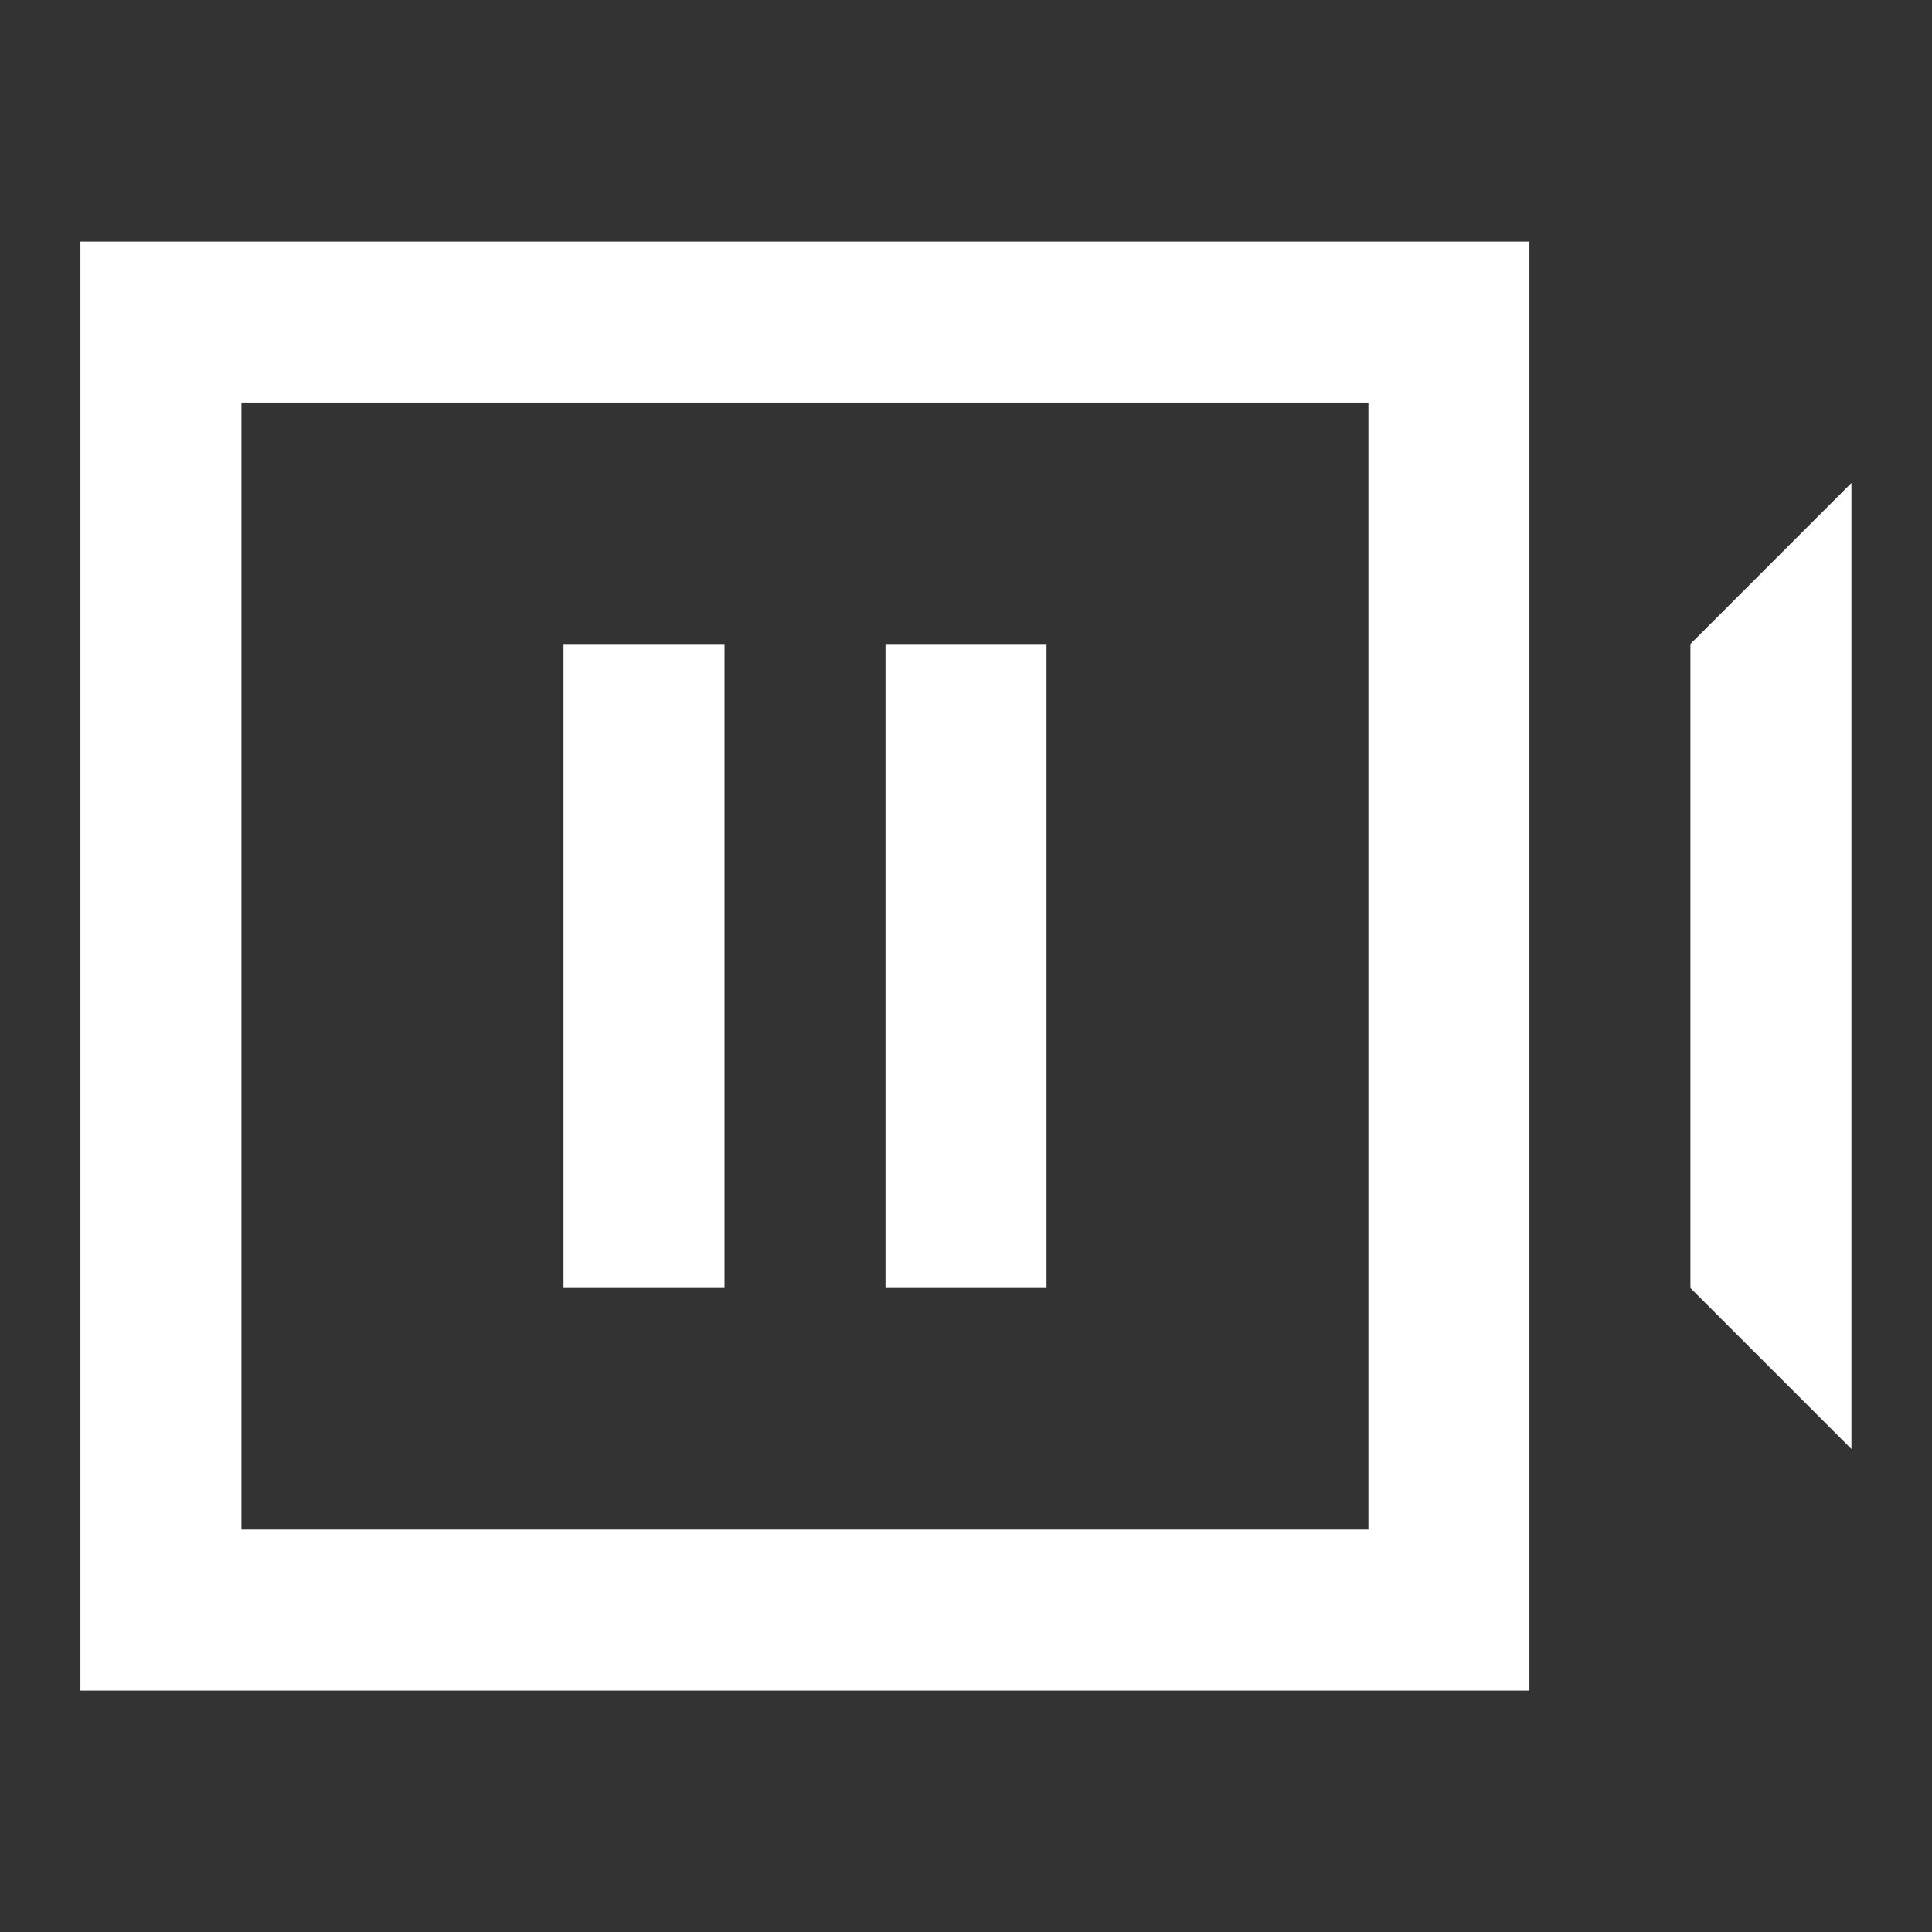 <svg id="ic24-camera_pause" xmlns="http://www.w3.org/2000/svg" width="24" height="24" viewBox="0 0 24 24">
  <rect x="0" y="0" width="24" height="24" fill="#333333" stroke="none"/>
  <rect id="Rechteck_14841" data-name="Rechteck 14841" width="24" height="24" fill="none"/>
  <g id="Gruppe_9277" data-name="Gruppe 9277" transform="translate(18129.992 21885.051)">
    <path id="Pfad_654" data-name="Pfad 654" d="M218.015,1.055v18h18v-18Zm16,16h-14v-14h14Z" transform="translate(-18347.008 -21883.105)" fill="#fff"/>
    <path id="Pfad_655" data-name="Pfad 655" d="M238.015,6.054v8l2,2v-12Z" transform="translate(-18347.008 -21883.105)" fill="#fff"/>
    <rect id="Rechteck_14833" data-name="Rechteck 14833" width="2" height="8" transform="translate(-18122.992 -21877.051)" fill="#fff"/>
    <rect id="Rechteck_14834" data-name="Rechteck 14834" width="2" height="8" transform="translate(-18118.992 -21877.051)" fill="#fff"/>
  </g>
</svg>
